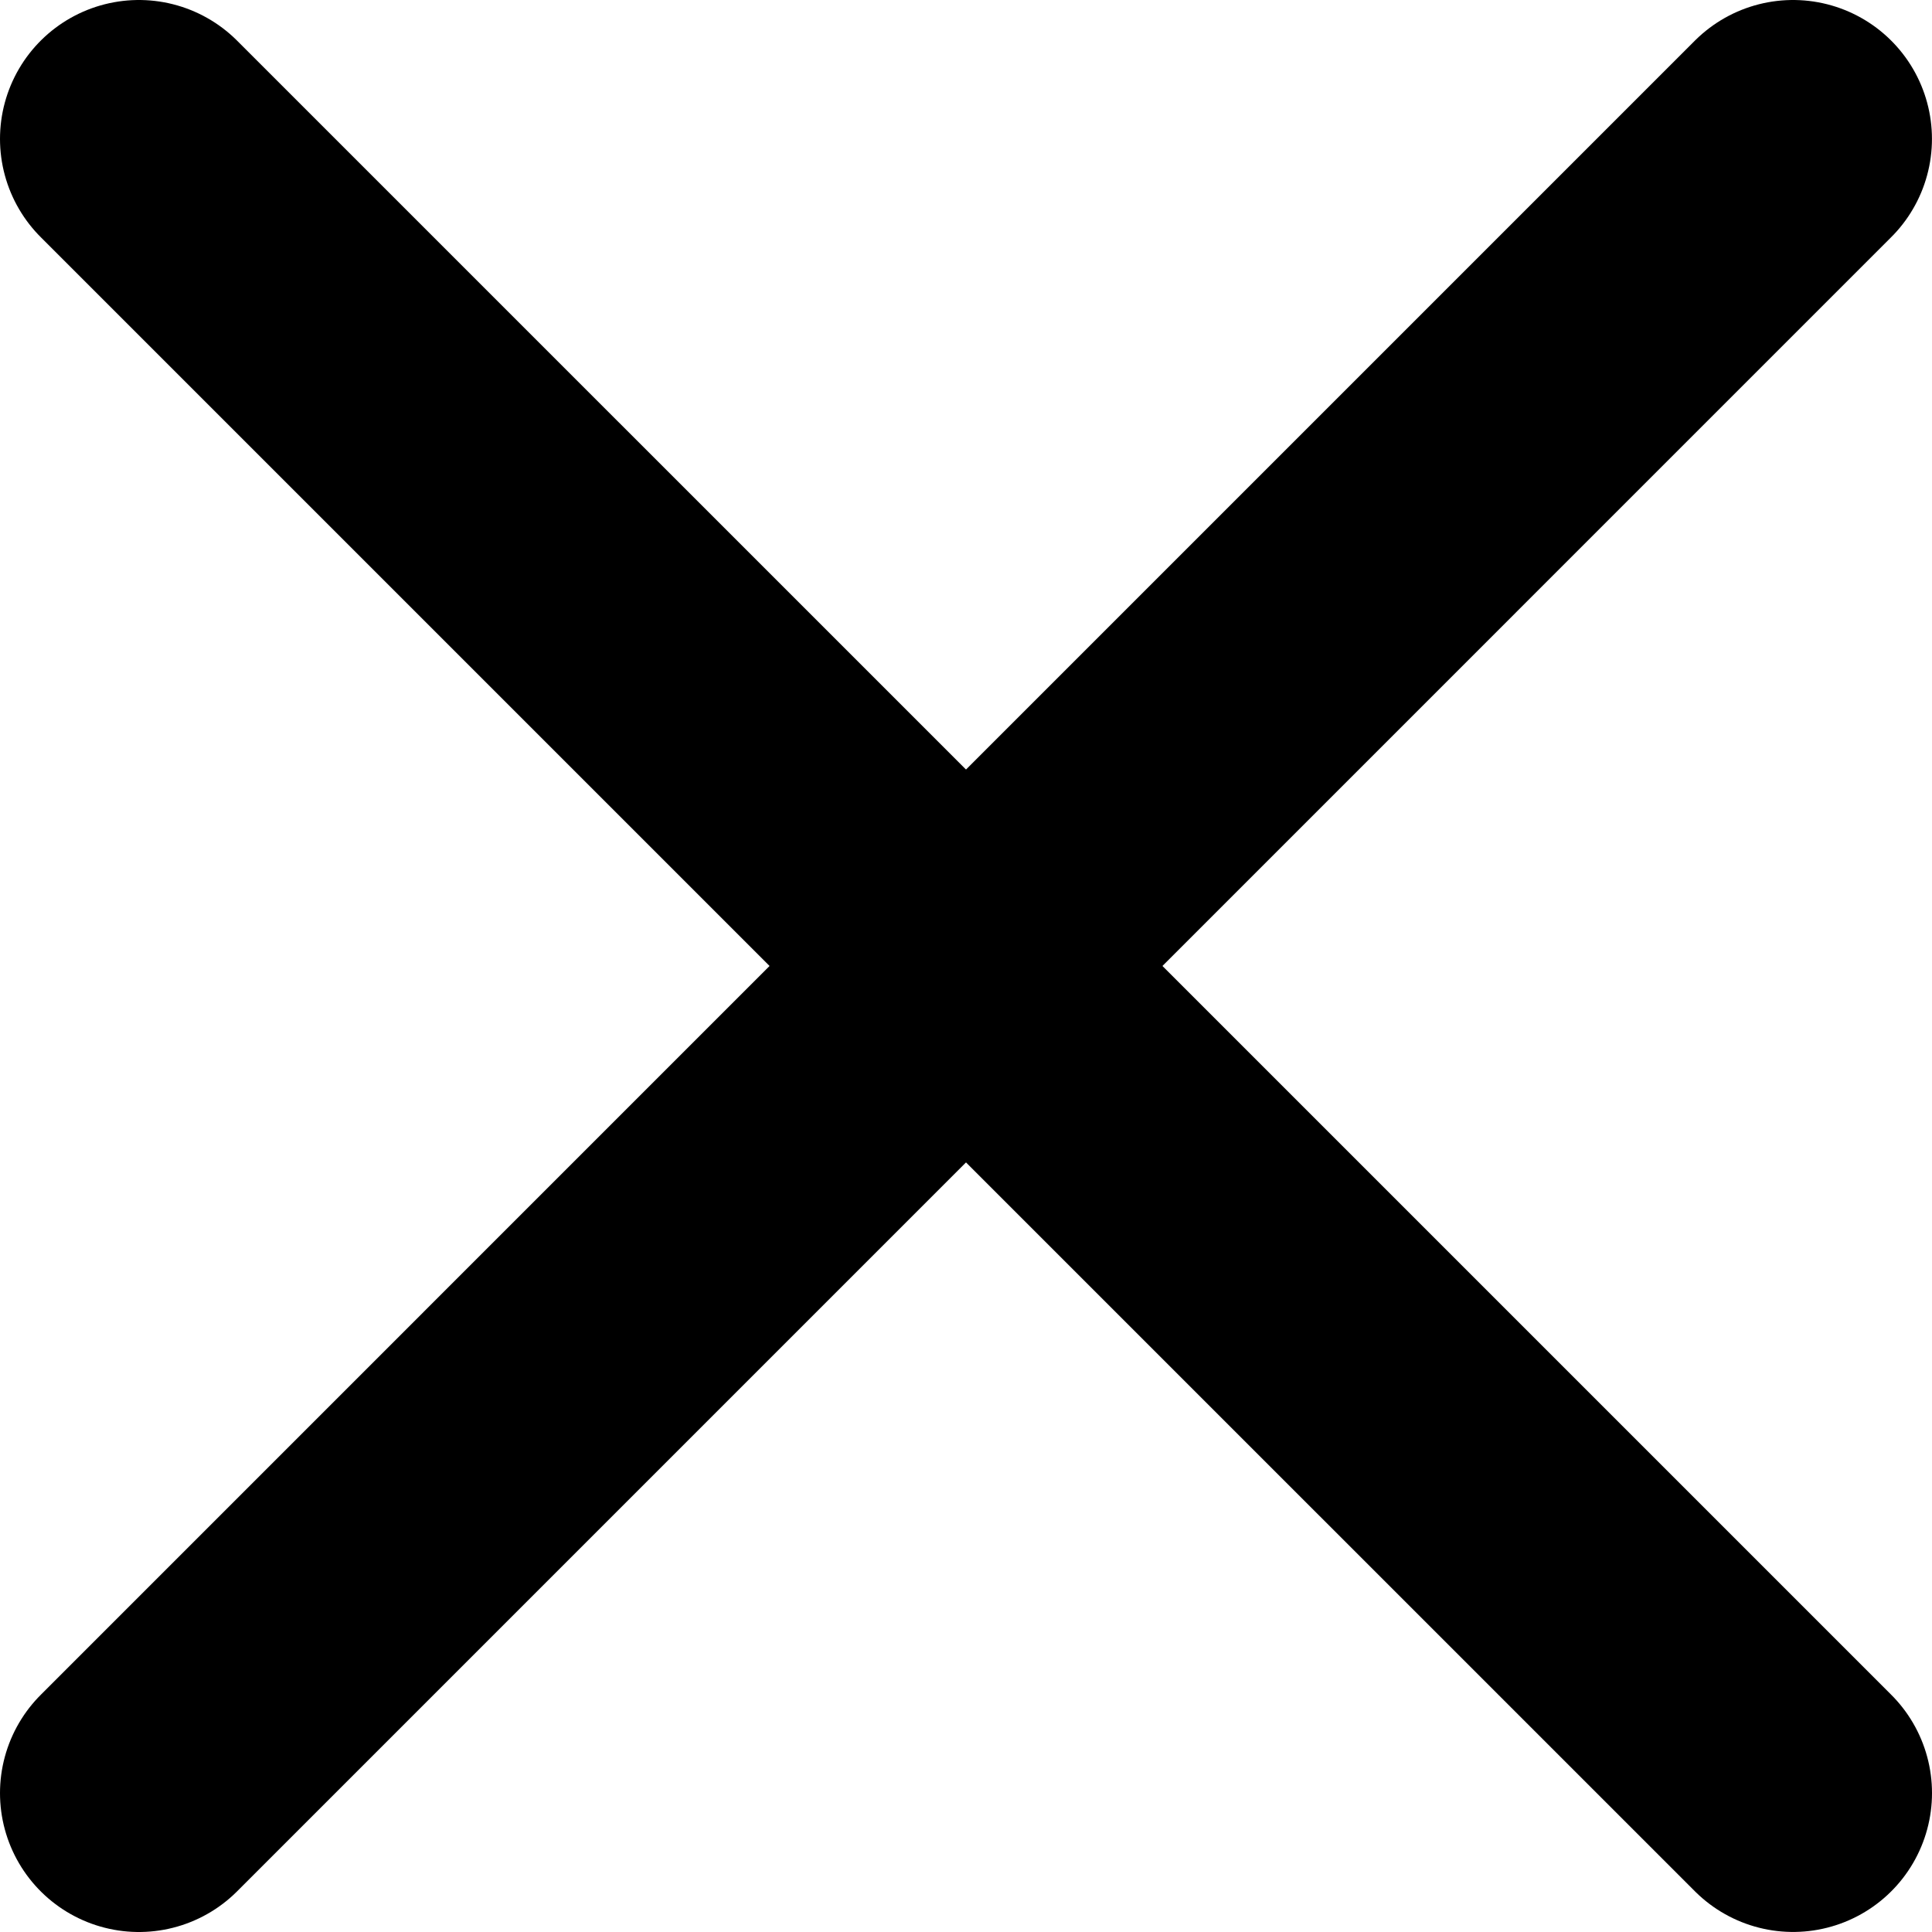 <?xml version="1.0" encoding="utf-8"?>
<!-- Generator: Adobe Illustrator 16.0.0, SVG Export Plug-In . SVG Version: 6.00 Build 0)  -->
<!DOCTYPE svg PUBLIC "-//W3C//DTD SVG 1.0//EN" "http://www.w3.org/TR/2001/REC-SVG-20010904/DTD/svg10.dtd">
<svg version="1.0" id="Layer_1" xmlns="http://www.w3.org/2000/svg" xmlns:xlink="http://www.w3.org/1999/xlink" x="0px" y="0px"
	 width="41.728px" height="41.728px" viewBox="0 0 41.728 41.728" enable-background="new 0 0 41.728 41.728" xml:space="preserve">
<line fill="none" stroke="#000000" stroke-width="6" stroke-linecap="round" stroke-miterlimit="10" x1="3" y1="3" x2="38.728" y2="38.727"/>
<line fill="none" stroke="#000000" stroke-width="6" stroke-linecap="round" stroke-miterlimit="10" x1="38.727" y1="3" x2="3" y2="38.728"/>
</svg>
